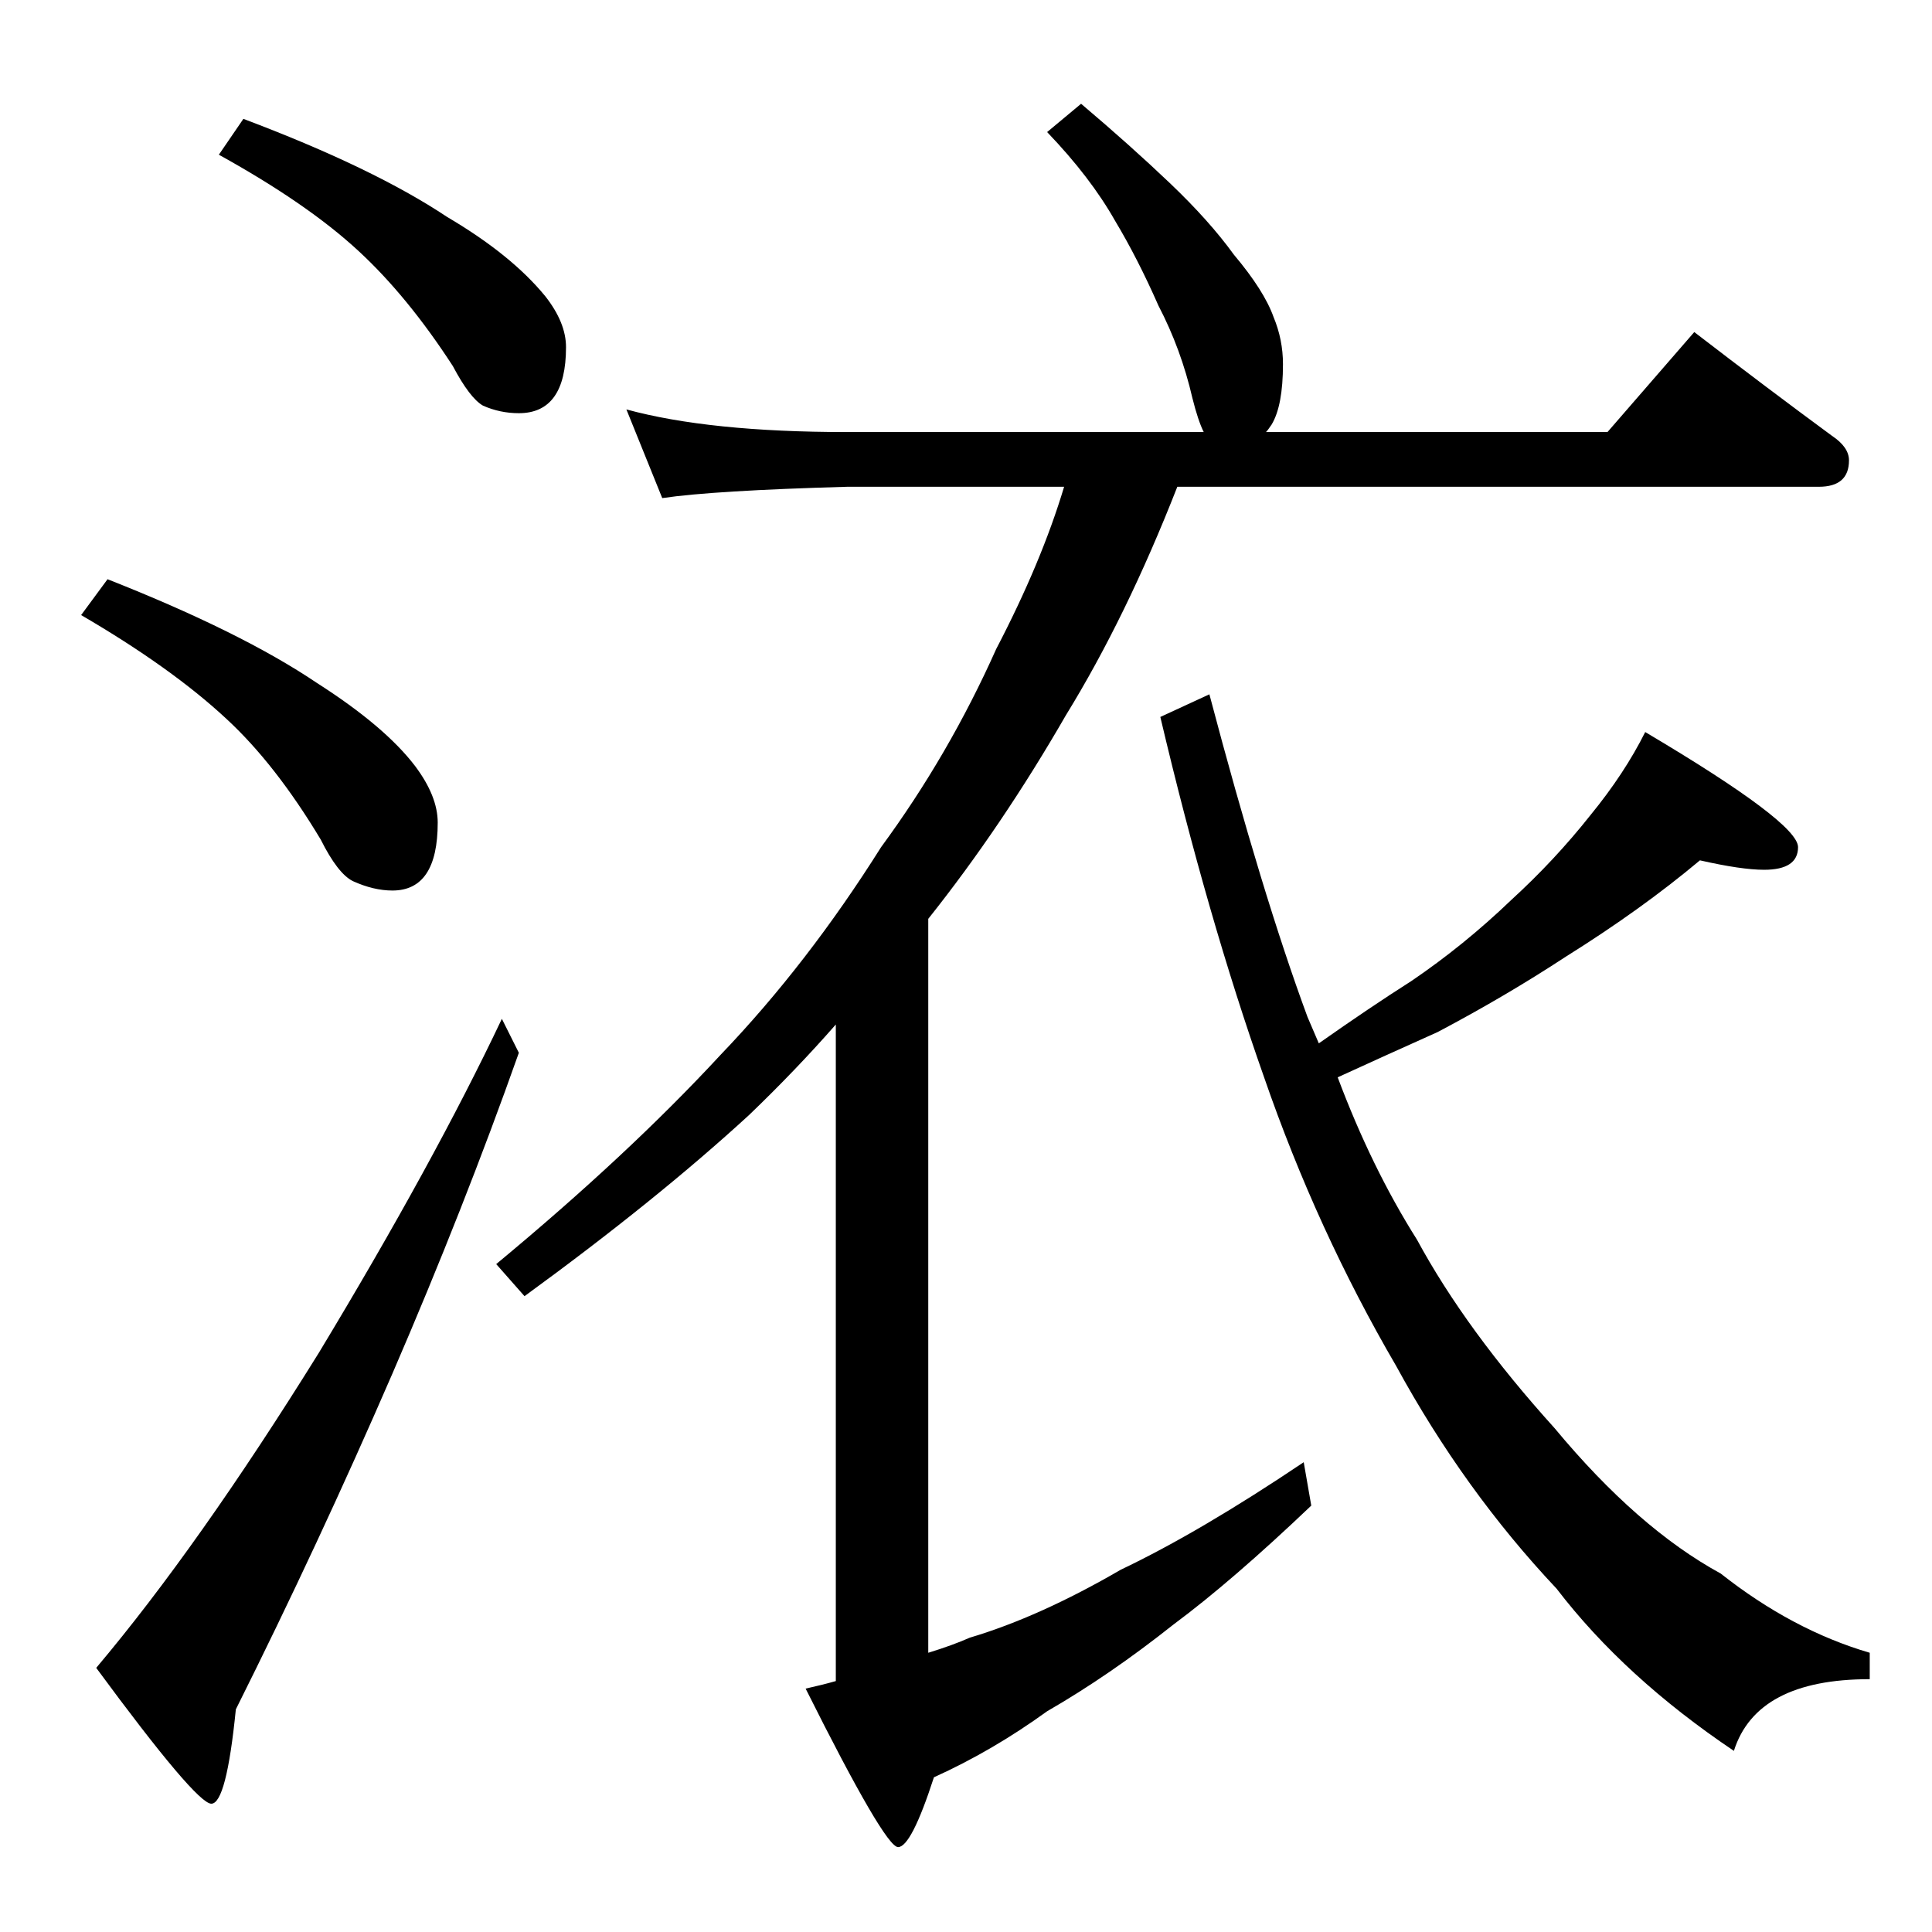 <?xml version="1.0" standalone="no"?>
<!DOCTYPE svg PUBLIC "-//W3C//DTD SVG 1.1//EN" "http://www.w3.org/Graphics/SVG/1.1/DTD/svg11.dtd" >
<svg xmlns="http://www.w3.org/2000/svg" xmlns:xlink="http://www.w3.org/1999/xlink" version="1.1" viewBox="0 -204 1024 1024">
  <g transform="matrix(1 0 0 -1 0 820)">
   <path fill="currentColor"
d="M129 961q69 -26 108 -52q34 -20 52 -42q11 -14 11 -27q0 -35 -25 -35q-10 0 -19 4q-7 4 -16 21q-24 37 -50 61q-27 25 -74 51zM57 717q71 -28 111 -55q36 -23 52 -44q12 -16 12 -30q0 -36 -24 -36q-10 0 -21 5q-8 4 -17 22q-24 40 -50 64q-29 27 -77 55zM266 484l9 -18
q-29 -82 -67 -170q-39 -90 -83 -178q-5 -50 -13 -50t-61 72q54 64 118 167q61 101 97 177zM573 969q26 -22 47 -42t34 -38q16 -19 21 -33q5 -12 5 -25q0 -22 -6 -32q-2 -3 -3 -4h181l46 53q39 -30 73 -55q9 -6 9 -13q0 -14 -16 -14h-340q-27 -69 -59 -121q-34 -59 -73 -108
v-389q13 4 22 8q37 11 80 36q42 20 97 57l4 -23q-42 -40 -73 -63q-34 -27 -67 -46q-29 -21 -60 -35q-12 -37 -19 -37t-49 84q9 2 16 4v348q-21 -24 -46 -48q-49 -45 -119 -96l-15 17q70 58 119 111q46 48 85 110q36 49 61 105q24 46 36 86h-115q-71 -2 -98 -6l-19 47
q44 -12 117 -12h189q-3 6 -6 18q-6 26 -18 49q-11 25 -23 45q-13 23 -36 47zM901 568q-31 -26 -71 -51q-32 -21 -68 -40q-29 -13 -53 -24q18 -48 42 -86q26 -48 73 -100q44 -53 88 -77q38 -30 79 -42v-14q-60 0 -72 -38q-58 39 -94 86q-49 52 -85 118q-42 72 -70 153
q-30 85 -55 191l26 12q28 -106 52 -171l6 -14q27 19 49 33q28 19 53 43q23 21 42 45q18 22 29 44q81 -48 81 -61q0 -12 -18 -12q-12 0 -34 5z" />
  </g>

</svg>
